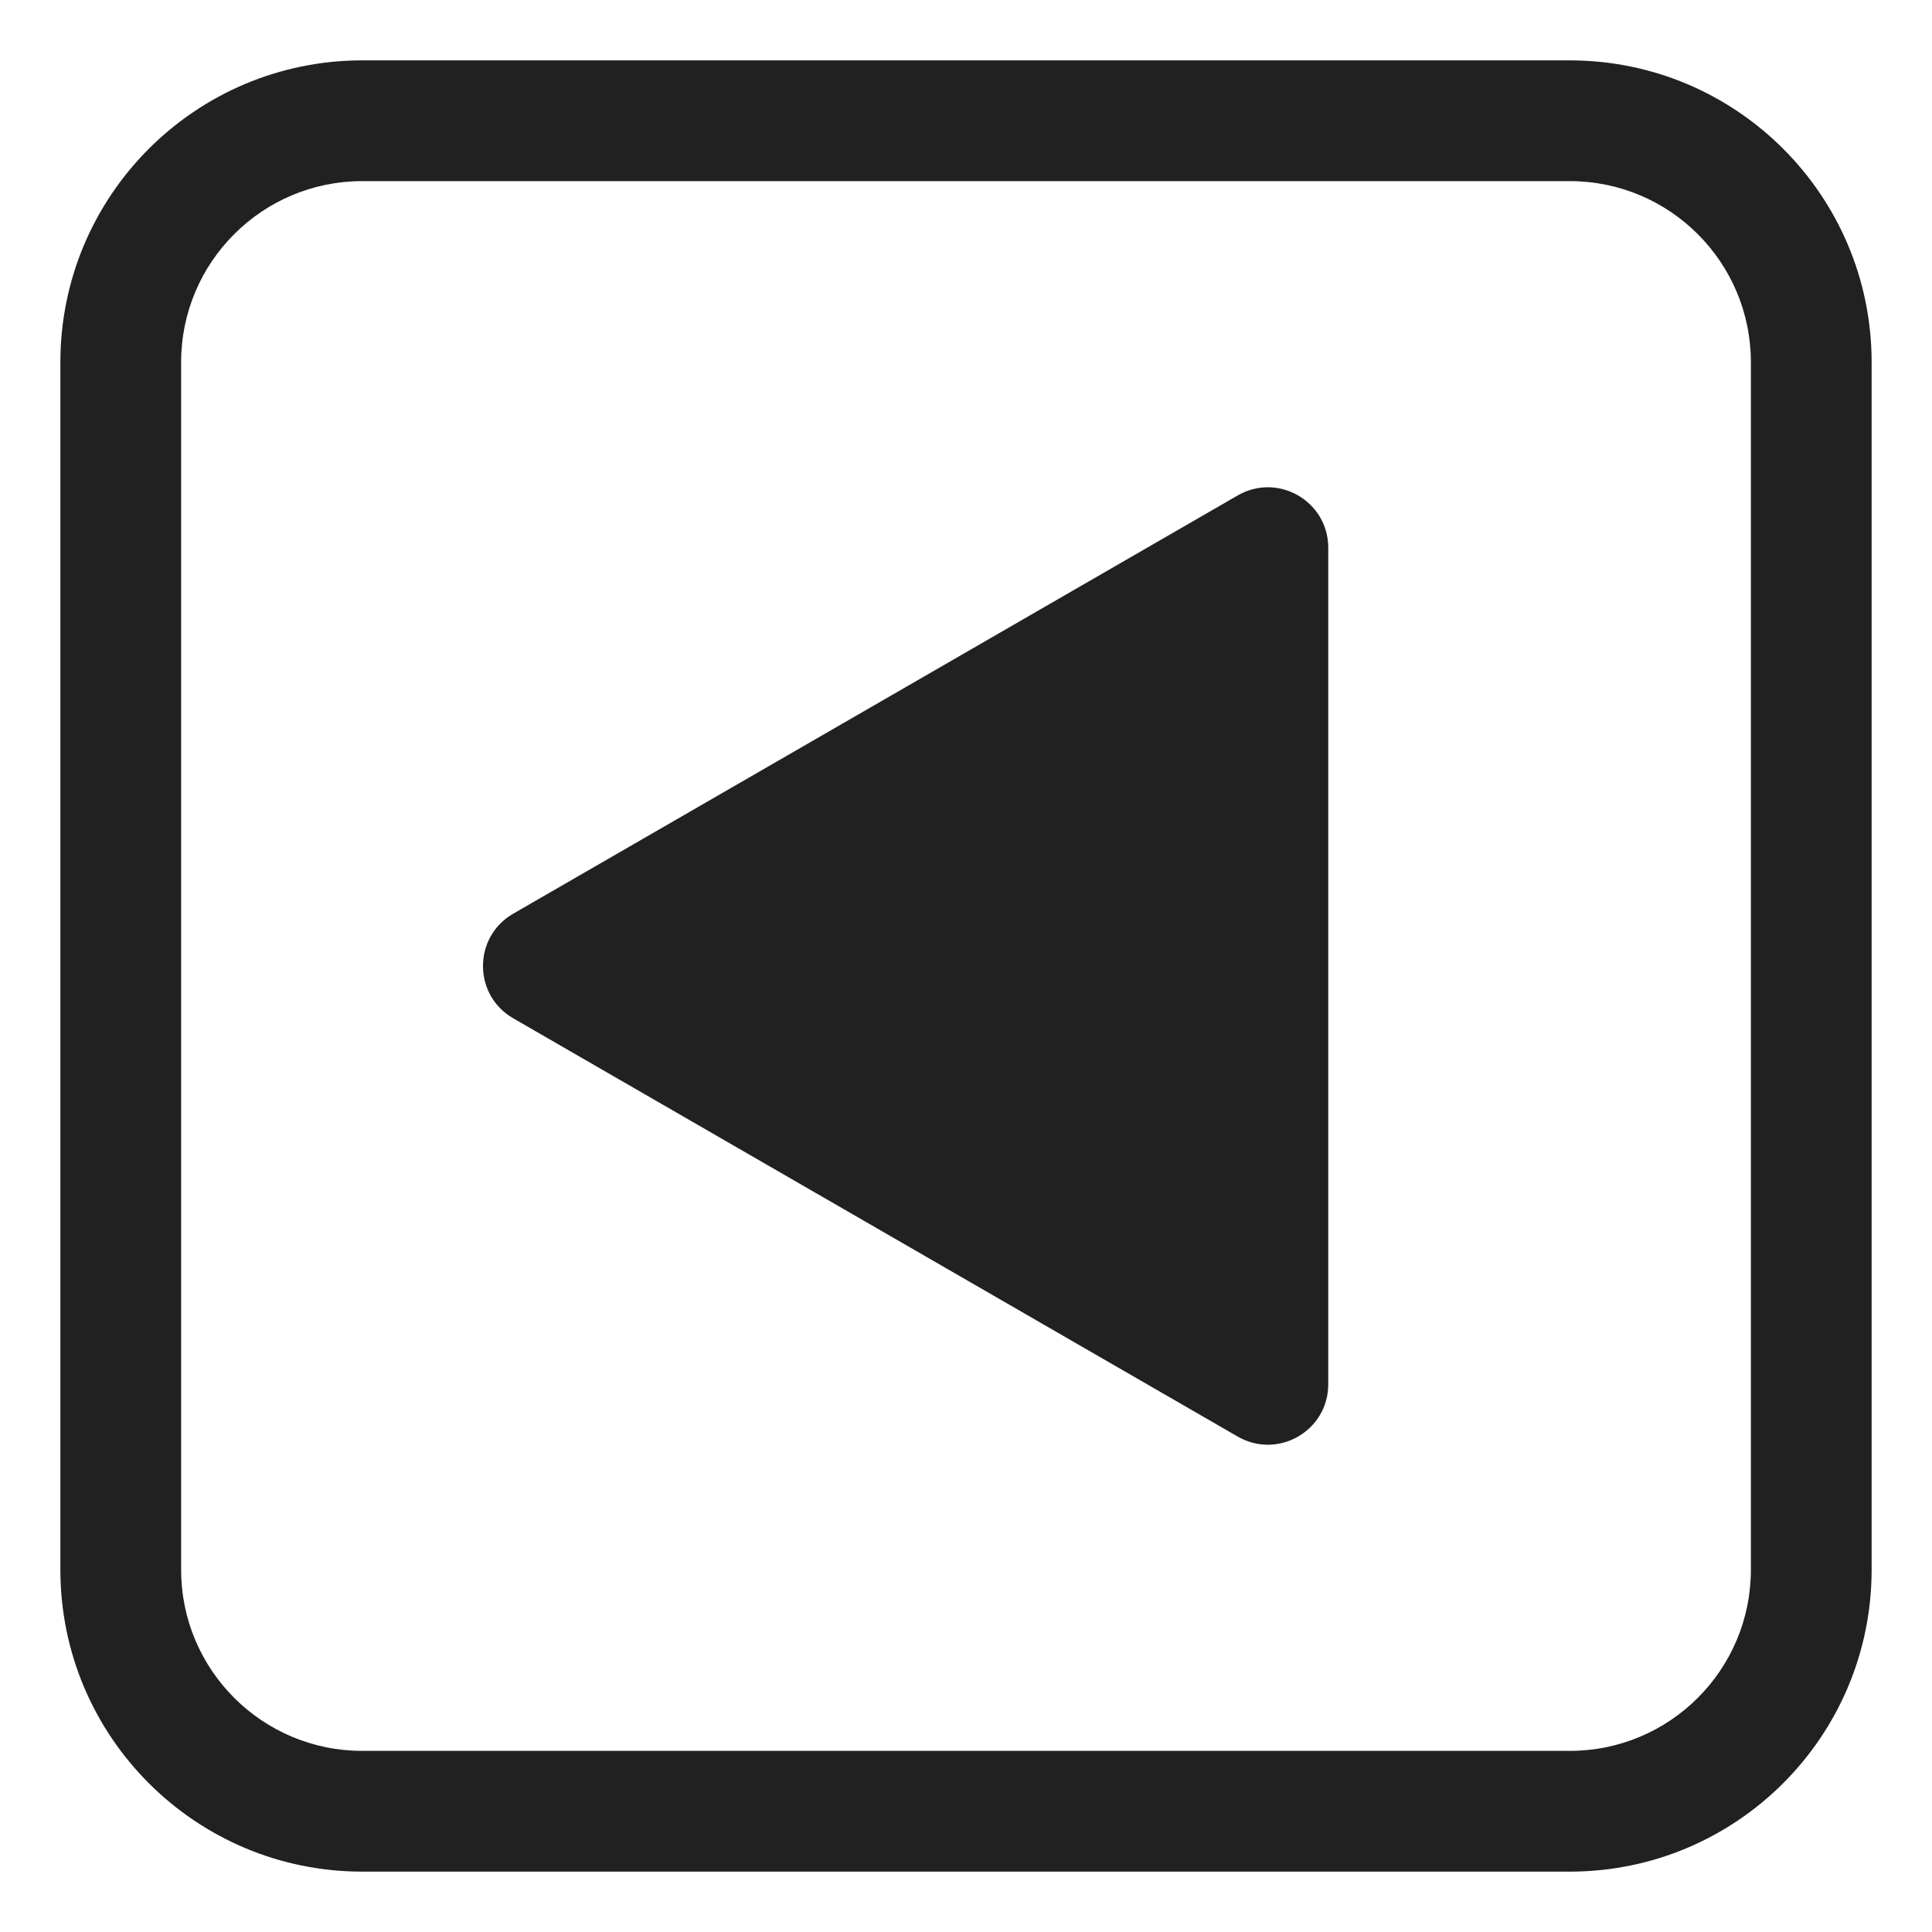<svg viewBox="0 0 32 32" fill="none" xmlns="http://www.w3.org/2000/svg">
<path d="M8.5 15.134C7.833 15.519 7.833 16.481 8.5 16.866L20.5 23.794C21.167 24.179 22 23.698 22 22.928V9.072C22 8.302 21.167 7.821 20.5 8.206L8.5 15.134Z" fill="#212121"/>
<path d="M6 1C3.239 1 1 3.239 1 6V26C1 28.761 3.239 31 6 31H26C28.761 31 31 28.761 31 26V6C31 3.239 28.761 1 26 1H6ZM3 6C3 4.343 4.343 3 6 3H26C27.657 3 29 4.343 29 6V26C29 27.657 27.657 29 26 29H6C4.343 29 3 27.657 3 26V6Z" fill="#212121"/>
</svg>
